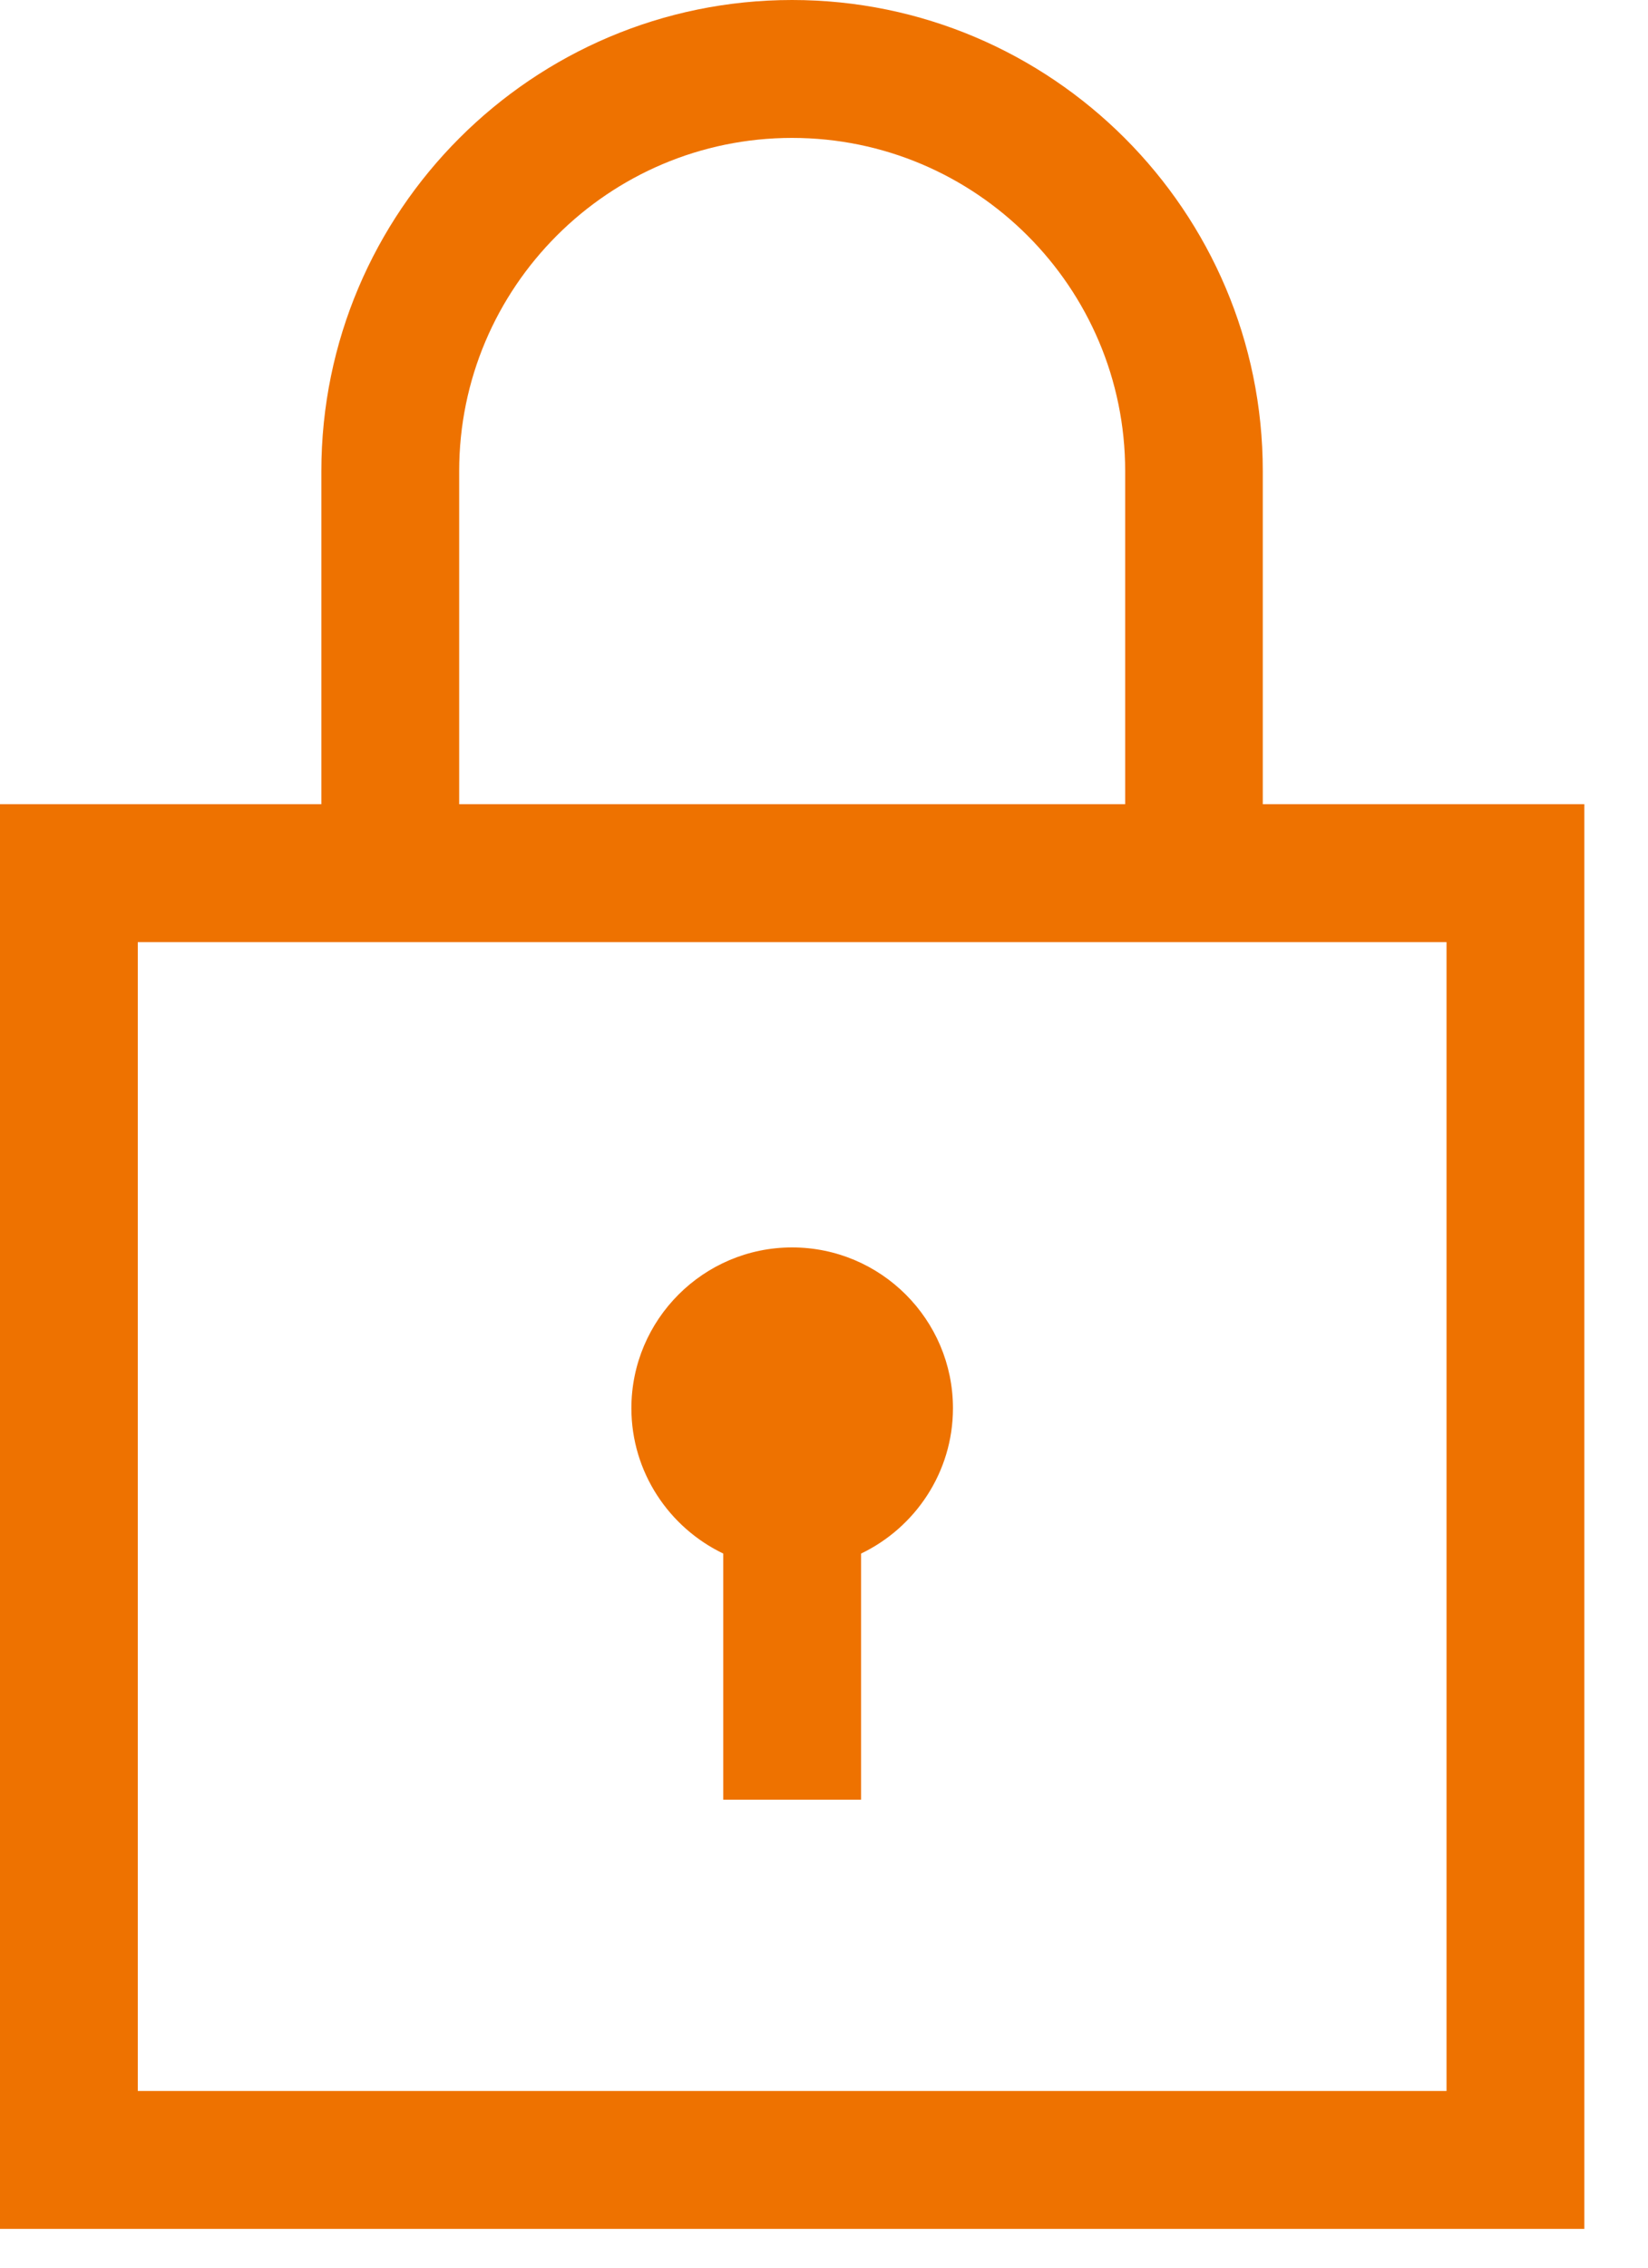 <svg width="8" height="11" viewBox="0 0 8 11" fill="none" xmlns="http://www.w3.org/2000/svg">
<path d="M6.13 3.901V2.285C6.13 1.025 5.105 0 3.845 0C2.585 0 1.56 1.025 1.56 2.285V3.901H0V10.812H7.691V3.901H6.13ZM2.229 2.285C2.229 1.394 2.954 0.669 3.845 0.669C4.737 0.669 5.462 1.394 5.462 2.285V3.901H2.229V2.285ZM7.022 10.143H0.669V4.57H7.022V10.143Z" fill="#EE7200"/>
<path d="M3.511 7.536V8.73H4.18V7.536C4.443 7.41 4.626 7.141 4.626 6.831C4.626 6.401 4.276 6.051 3.845 6.051C3.415 6.051 3.065 6.401 3.065 6.831C3.065 7.141 3.248 7.41 3.511 7.536Z" fill="#EE7200"/>
</svg>
